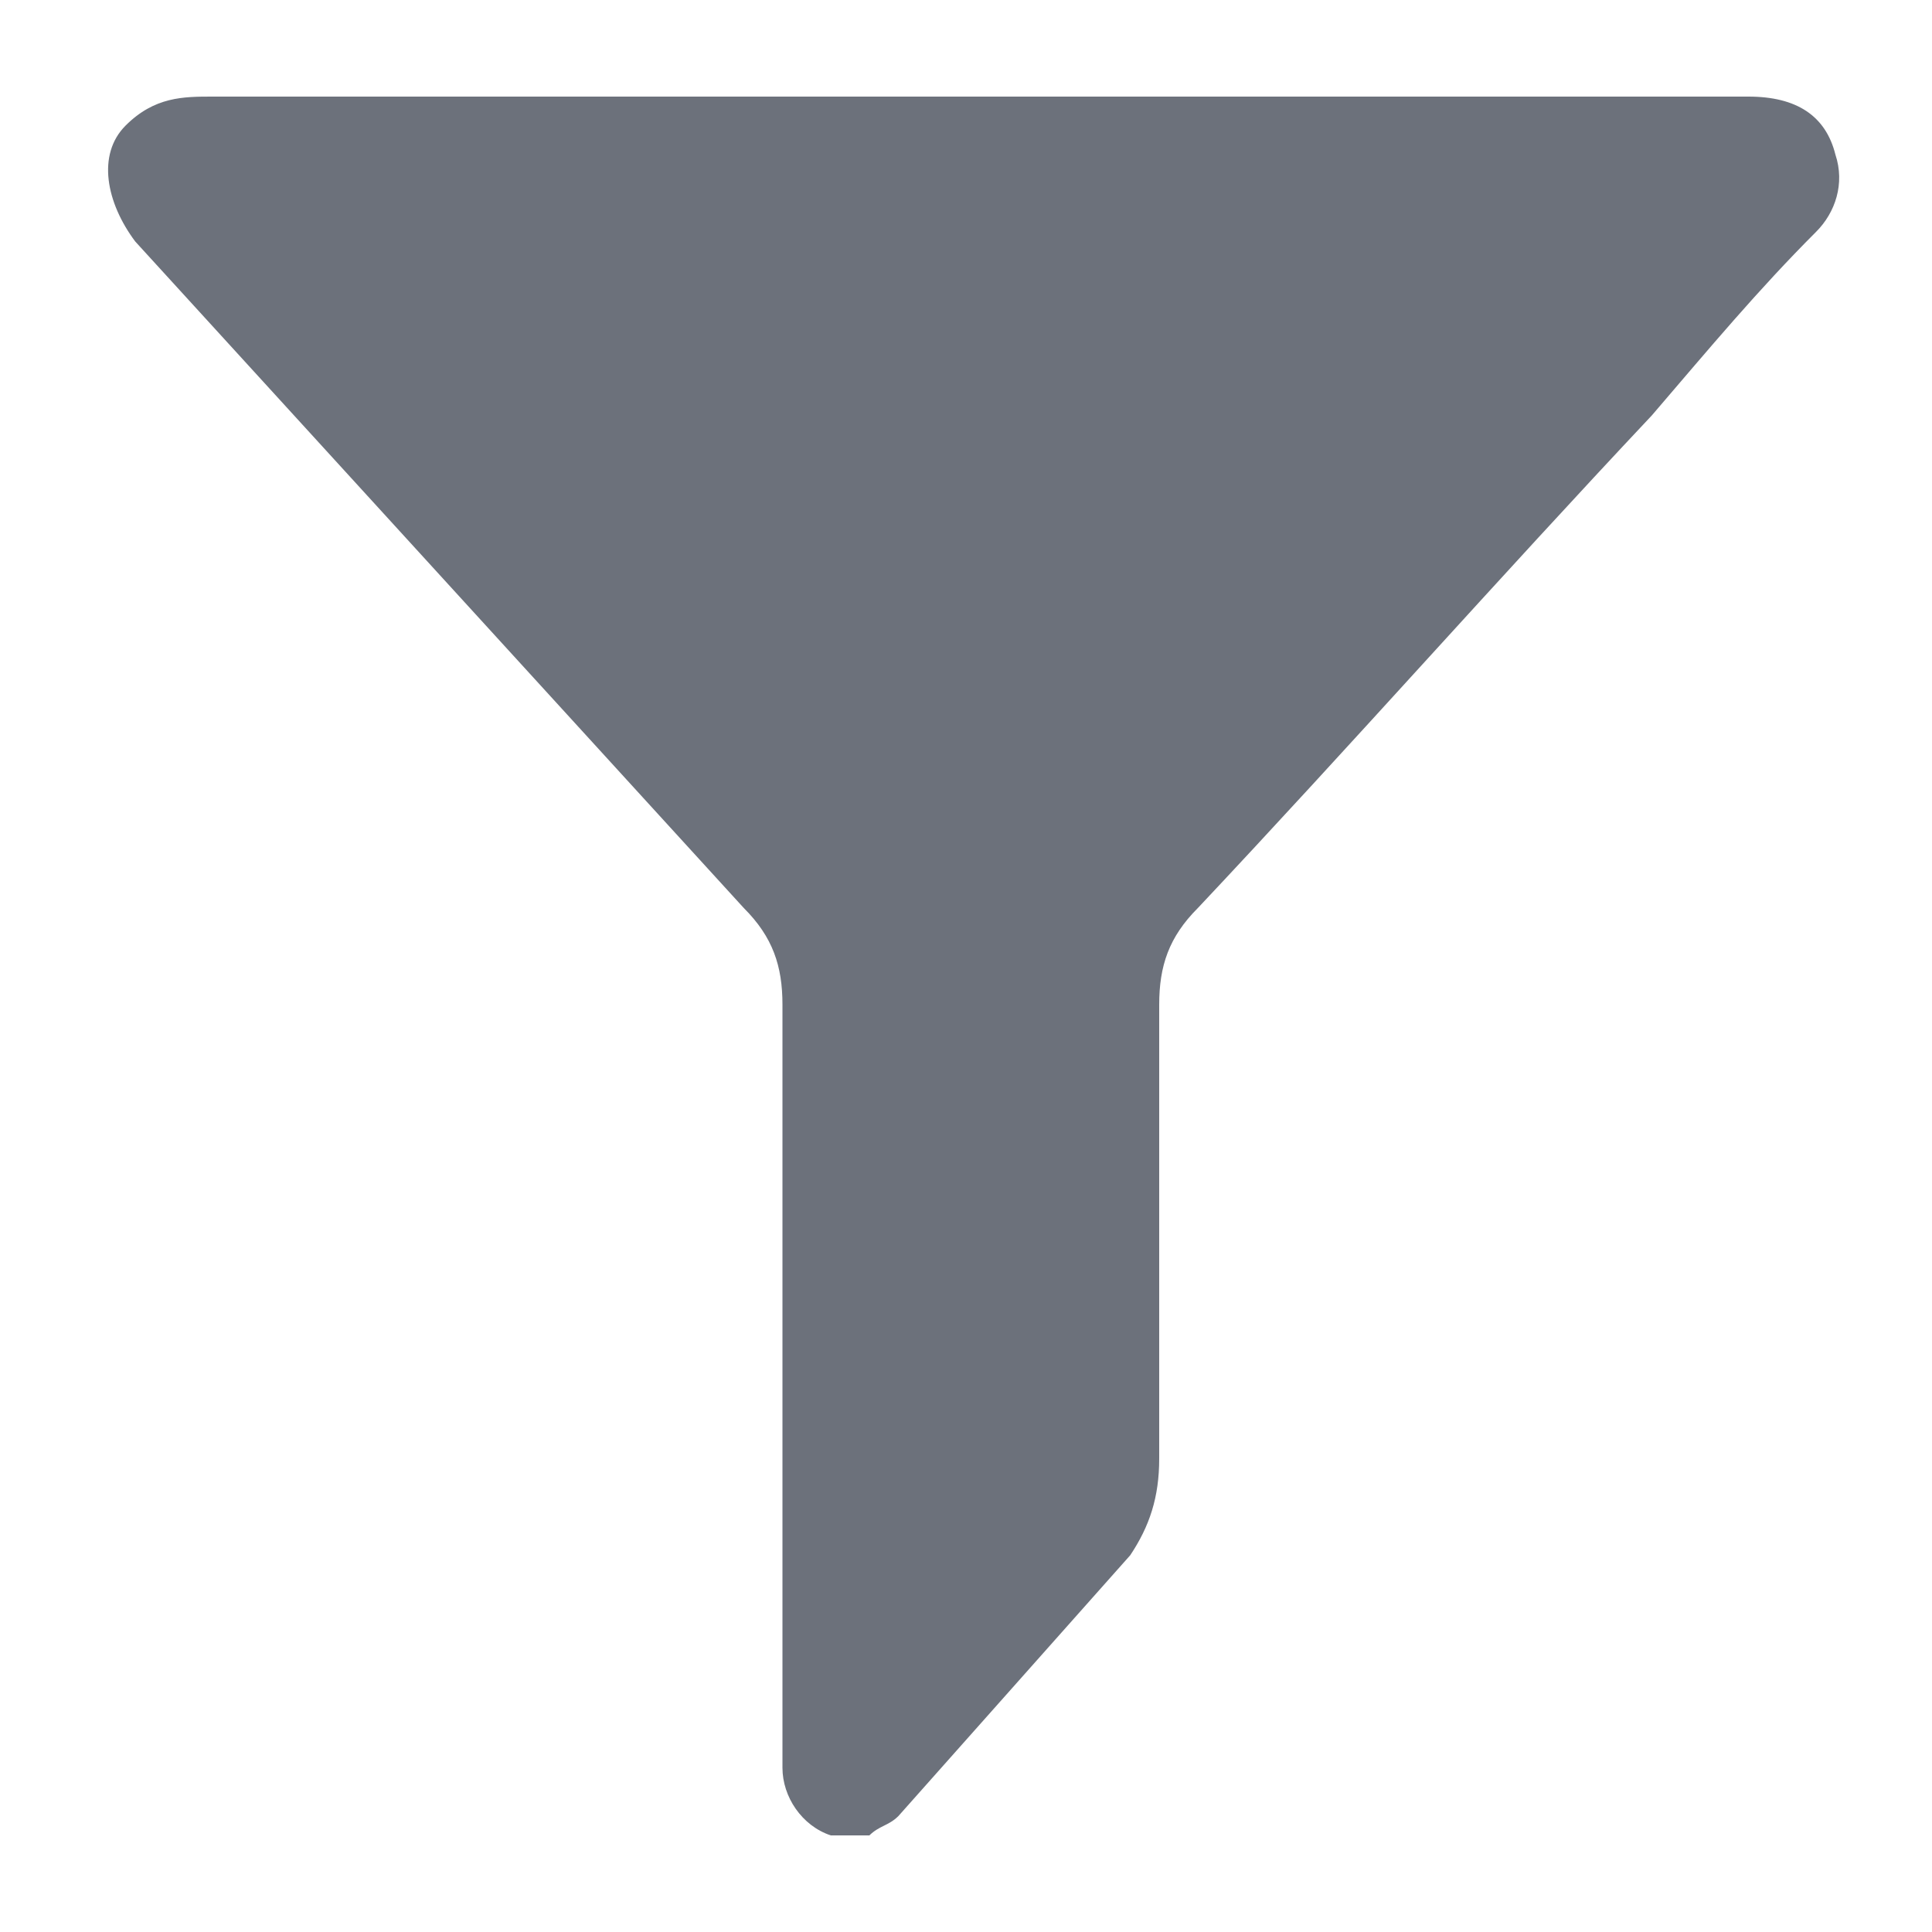 <?xml version="1.0" encoding="utf-8"?>
<!-- Generator: Adobe Illustrator 27.5.0, SVG Export Plug-In . SVG Version: 6.00 Build 0)  -->
<svg version="1.1" id="Layer_1" xmlns="http://www.w3.org/2000/svg" xmlns:xlink="http://www.w3.org/1999/xlink" x="0px" y="0px"
	 viewBox="0 0 20 20" style="enable-background:new 0 0 20 20;" xml:space="preserve">
<style type="text/css">
	.st0{fill:#6C717B;}
</style>
<path class="st0" d="M8.6,19c-0.3-0.1-0.5-0.4-0.5-0.7c0-2.6,0-5.3,0-7.9c0-0.4-0.1-0.7-0.4-1C5.6,7.1,3.5,4.8,1.4,2.5
	C1.1,2.1,1,1.6,1.3,1.3S1.9,1,2.2,1C2.6,1,3,1,3.4,1C4.2,1,5,1,5.9,1c0.8,0,1.6,0,2.5,0c0.8,0,1.6,0,2.5,0s1.6,0,2.5,0s1.6,0,2.5,0
	c0.7,0,1.5,0,2.2,0c0.5,0,0.8,0.2,0.9,0.6c0.1,0.3,0,0.6-0.2,0.8c-0.6,0.6-1.1,1.2-1.7,1.9C15.5,6,14,7.7,12.4,9.4
	c-0.3,0.3-0.4,0.6-0.4,1c0,1.6,0,3.2,0,4.7c0,0.4-0.1,0.7-0.3,1c-0.8,0.9-1.6,1.8-2.4,2.7C9.2,18.9,9.1,18.9,9,19
	C8.8,19,8.7,19,8.6,19z"/>
</svg>
